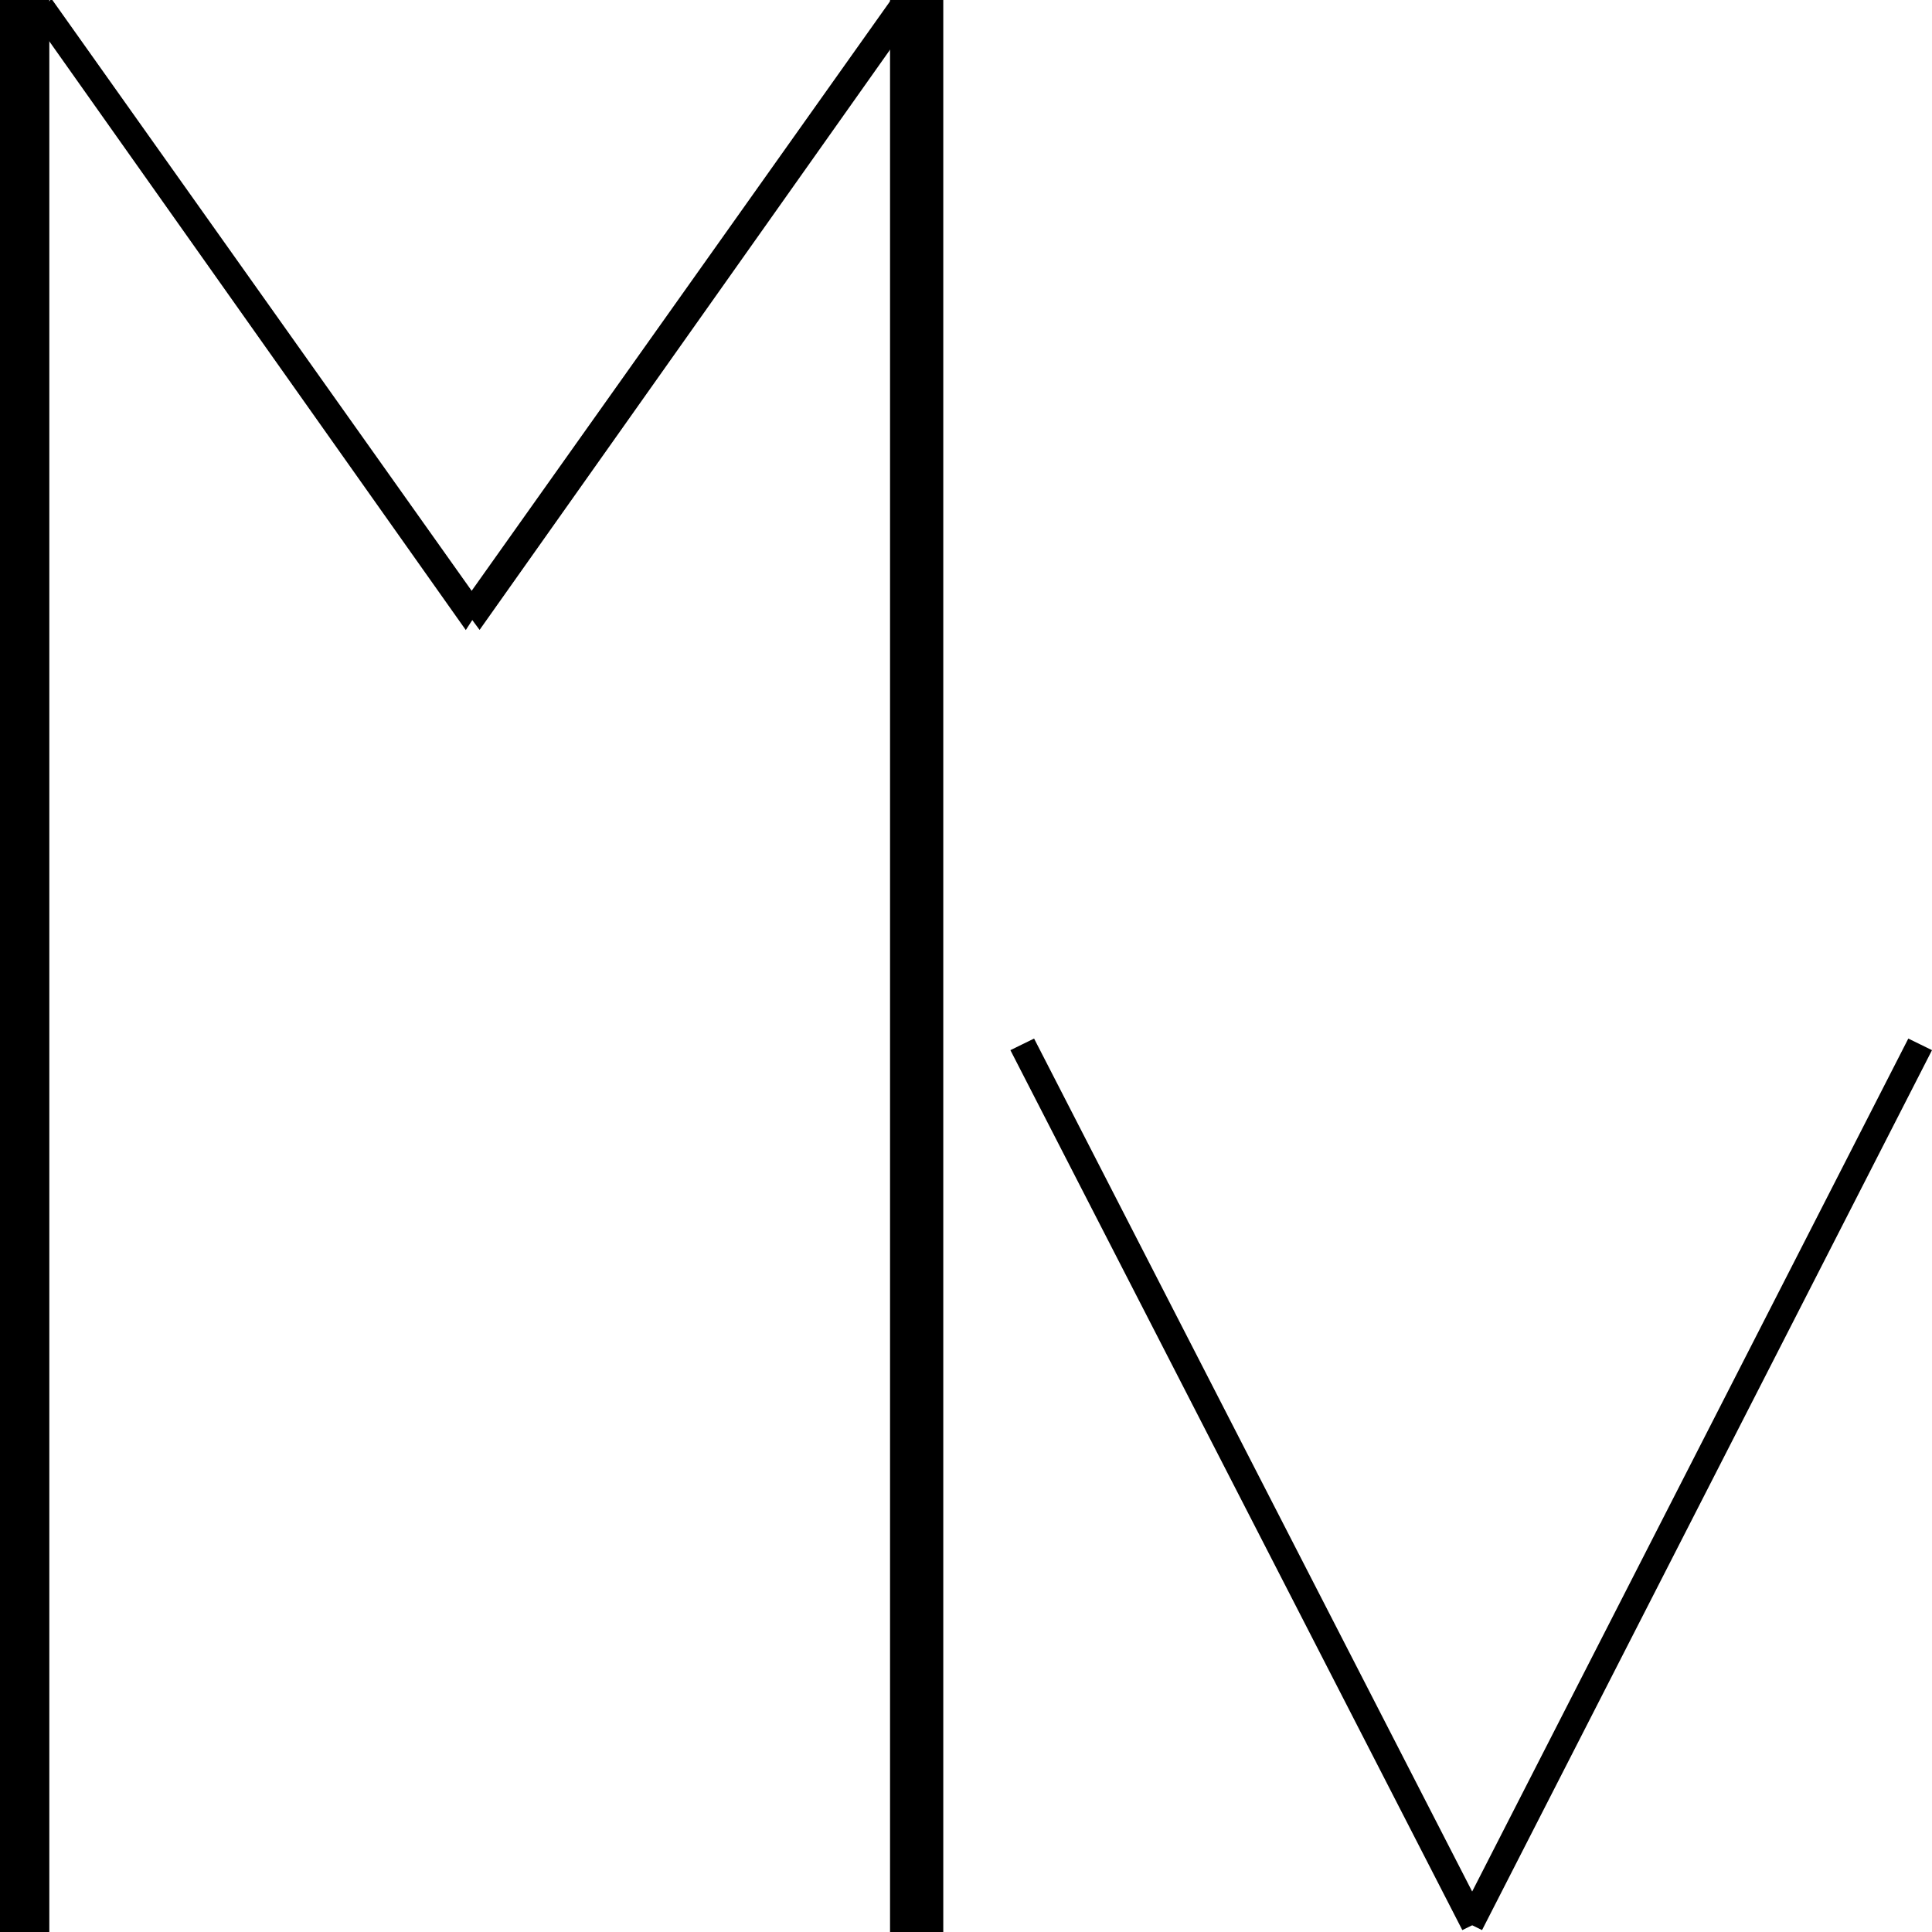 <svg width="150" height="150" viewBox="0 0 150 150" fill="none" xmlns="http://www.w3.org/2000/svg">
<g clip-path="url(#clip0_2109_241502)">
<path d="M149.08 81.083L148.161 80.633L113.228 148.951L115.066 149.852L150 81.534L149.08 81.083Z" fill="black"/>
<path d="M79.367 81.083L78.447 81.534L113.534 149.852L115.373 148.951L80.286 80.633L79.367 81.083Z" fill="black"/>
<path d="M0 0H3.677V149.85H0V0Z" fill="black" stroke="black" stroke-width="0.303"/>
<path d="M69.254 0H73.084V150H69.254V0Z" fill="black" stroke="black" stroke-width="0.303"/>
<path d="M36.006 46.995L69.254 0.148L70.48 1.65L37.232 48.647L36.006 46.995Z" fill="black" stroke="black" stroke-width="0.303"/>
<path d="M37.232 46.995L3.984 0.148L2.911 1.65L36.159 48.647L37.232 46.995Z" fill="black" stroke="black" stroke-width="0.303"/>
</g>
<defs>
<clipPath id="clip0_2109_241502">
<rect width="150" height="150" fill="white"/>
</clipPath>
</defs>
</svg>
